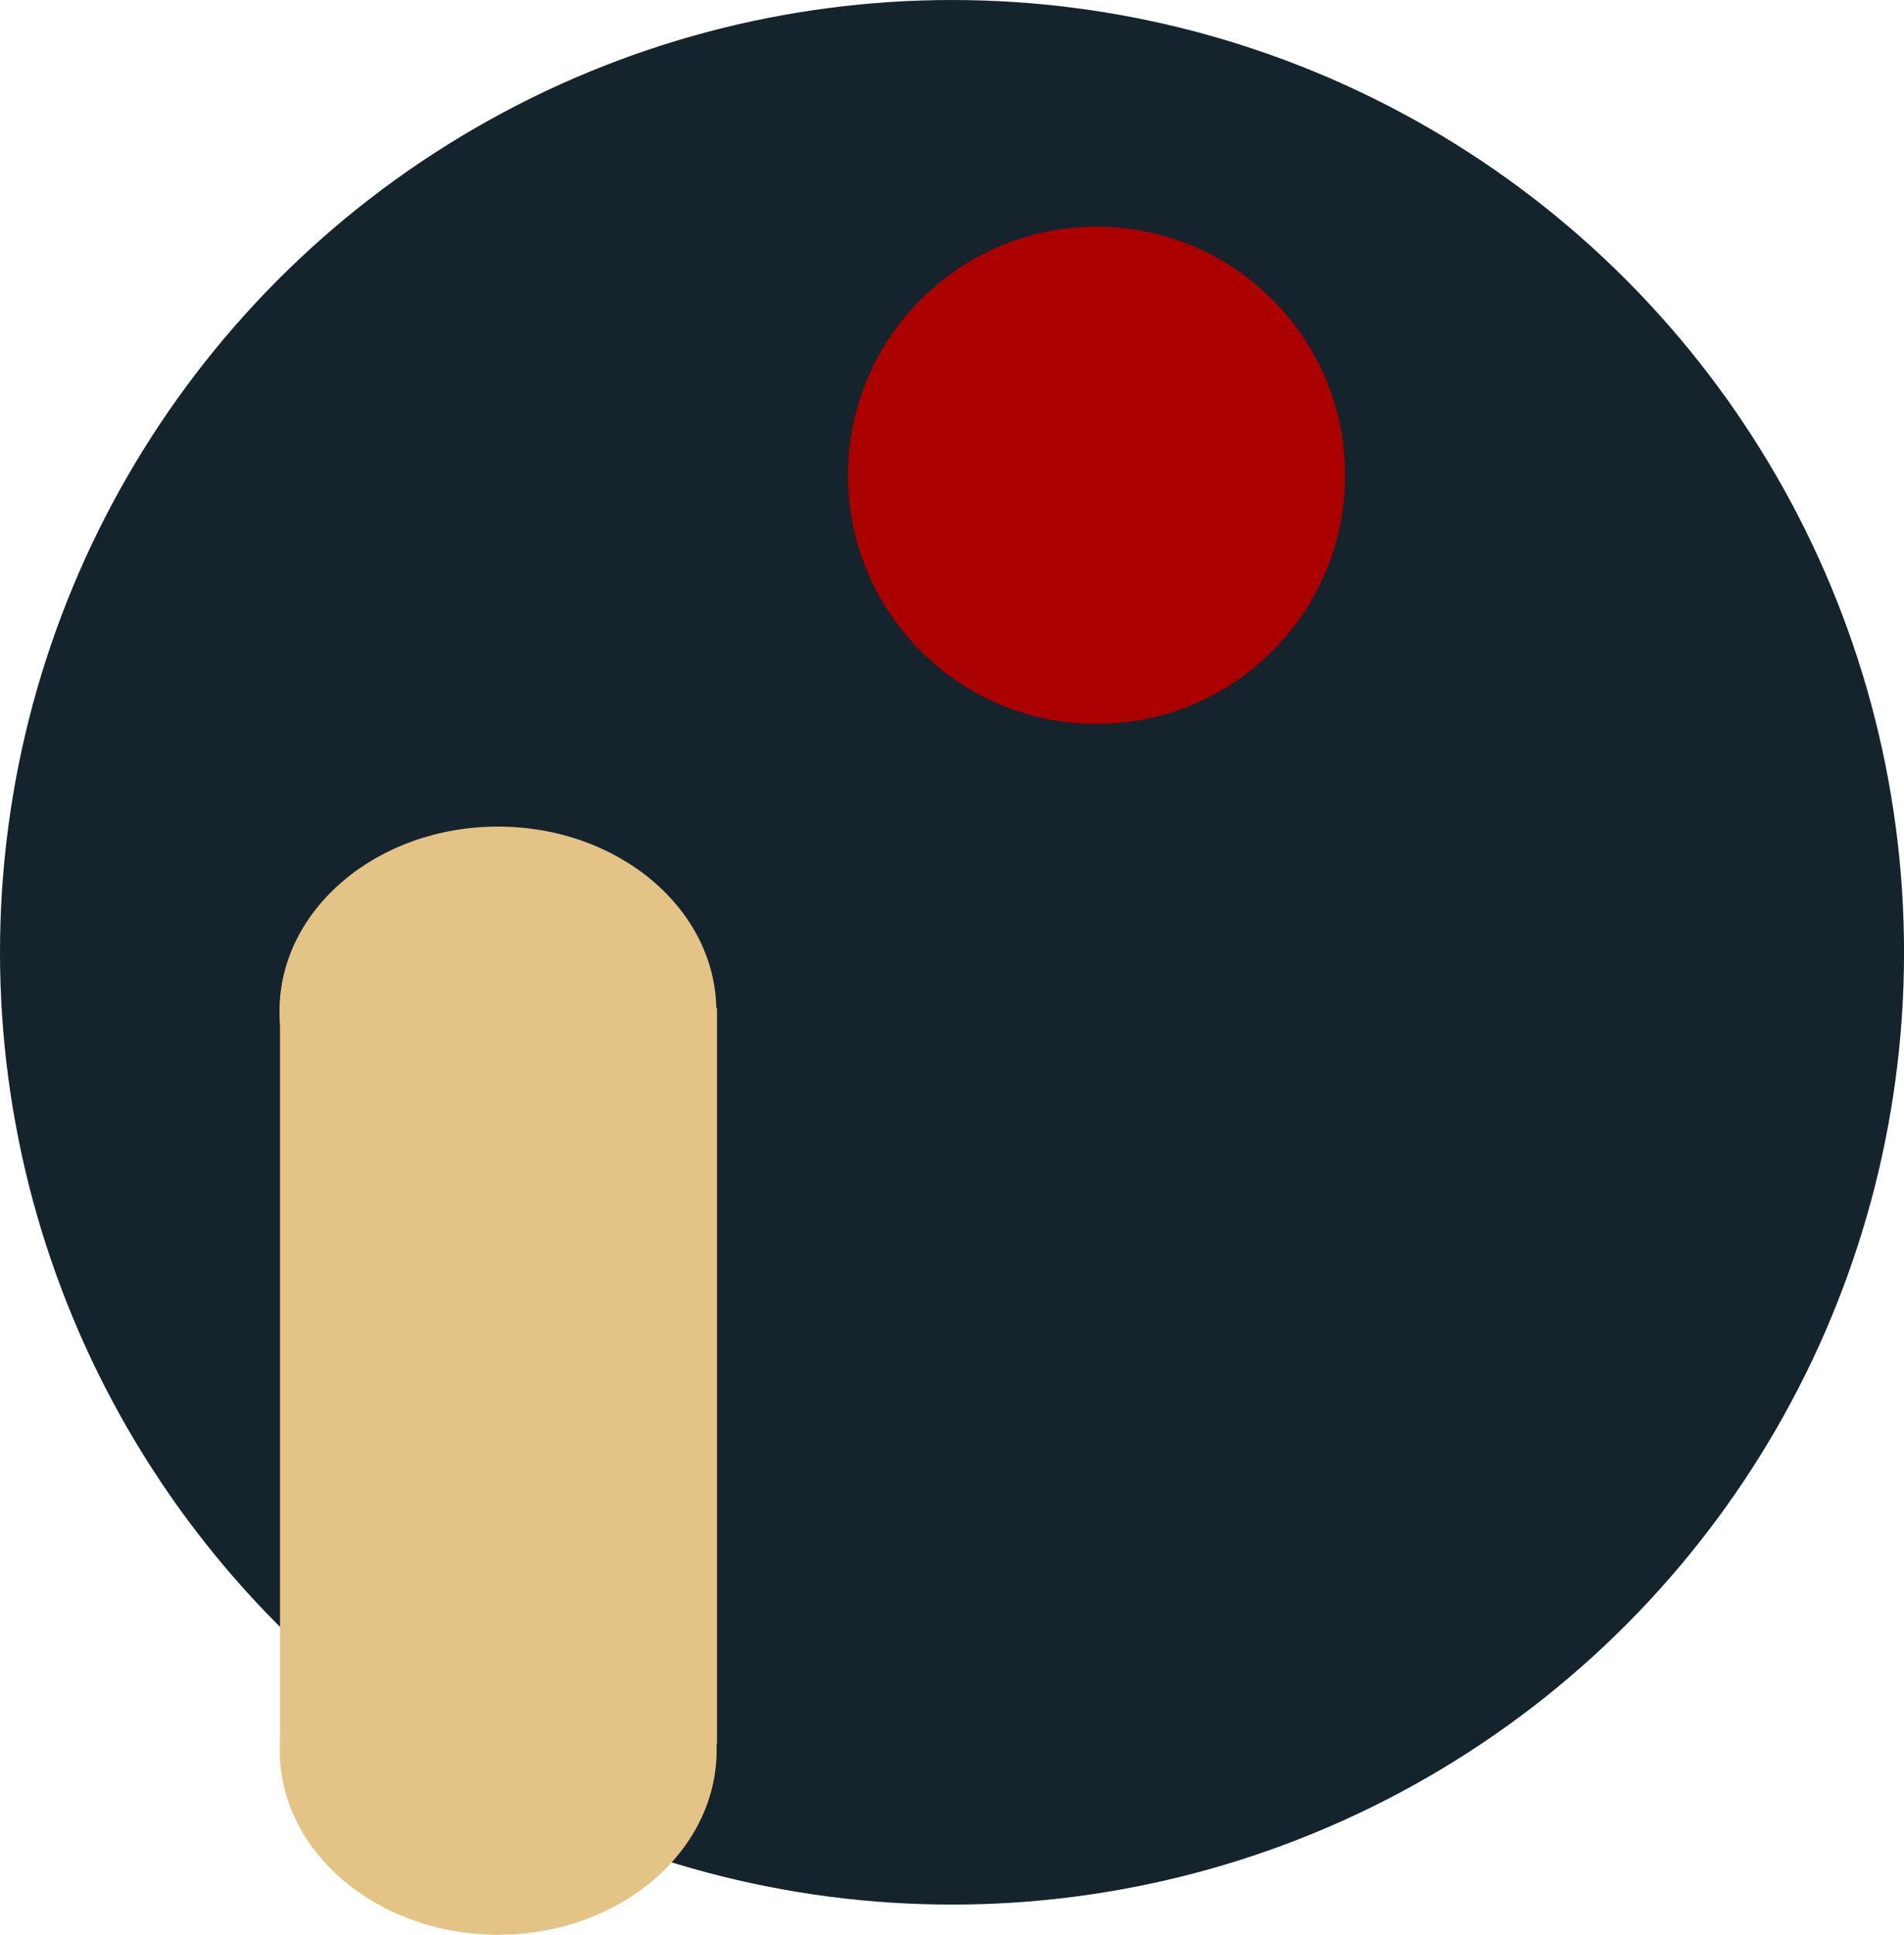 <svg xmlns="http://www.w3.org/2000/svg" viewBox="0 0 41.439 42.097" height="159.108" width="156.62"><g transform="translate(-26.308 -68.205)"><circle r="20.72" cy="88.925" cx="47.028" fill="#15232c"/><circle r="5.41" cy="78.546" cx="50.174" fill="#a00"/><path fill="#e4c387" d="M32.402 90.141h9.511v16.005h-9.511z"/><ellipse ry="4.017" rx="4.754" cy="90.207" cx="37.145" fill="#e4c387"/><ellipse ry="4.017" rx="4.754" cx="37.151" cy="106.285" fill="#e4c387"/></g></svg>